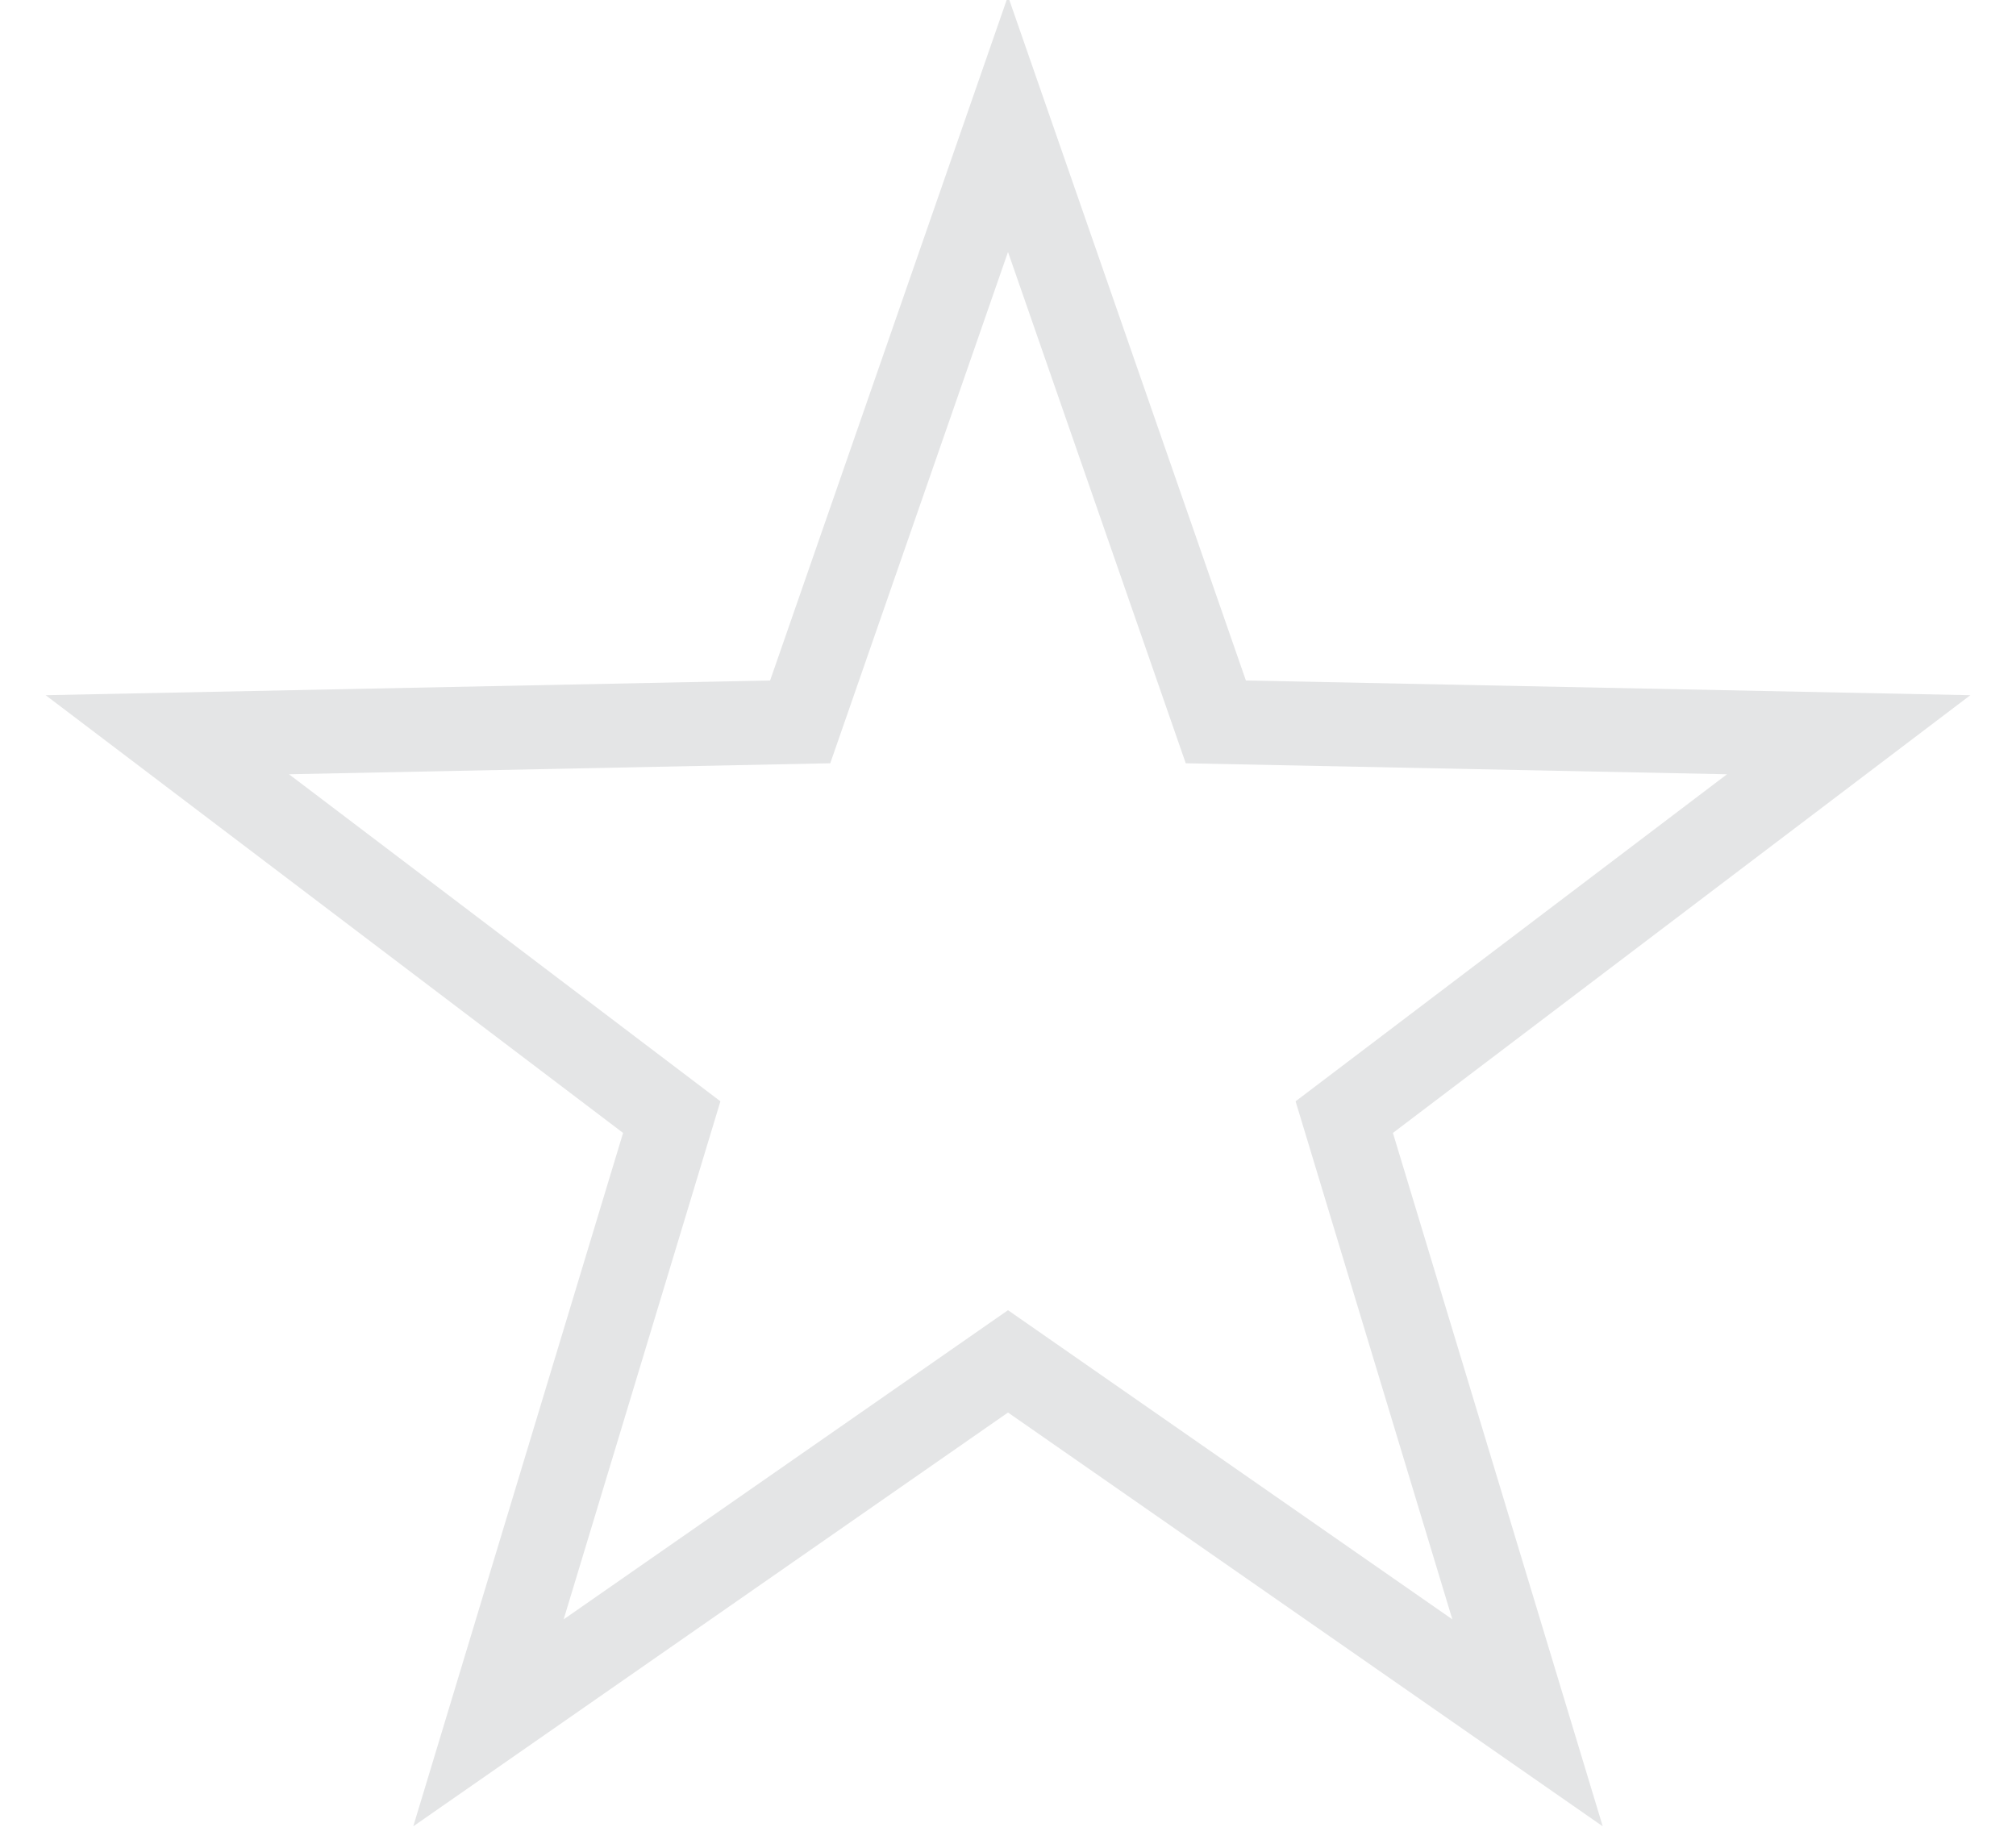<?xml version="1.0" encoding="UTF-8"?>
<svg width="24px" height="22px" viewBox="0 0 24 22" version="1.1" xmlns="http://www.w3.org/2000/svg" xmlns:xlink="http://www.w3.org/1999/xlink">
    <!-- Generator: Sketch 60 (88103) - https://sketch.com -->
    <title>Star 4</title>
    <desc>Created with Sketch.</desc>
    <g id="Page-1" stroke="none" stroke-width="1" fill="none" fill-rule="evenodd">
        <g id="Artboard-1" transform="translate(-351, -184)" stroke="#E4E5E6">
            <g id="linguine" transform="translate(220, 80)">
                <g id="rating" transform="translate(38, 107)">
                    <path d="M105,13.209 L98.815,17.513 L100.997,10.301 L94.992,5.748 L102.526,5.595 L105,-1.523 L107.474,5.595 L115.008,5.748 L109.003,10.301 L111.185,17.513 L105,13.209 Z" id="Star-4"></path>
                </g>
            </g>
        </g>
    </g>
</svg>